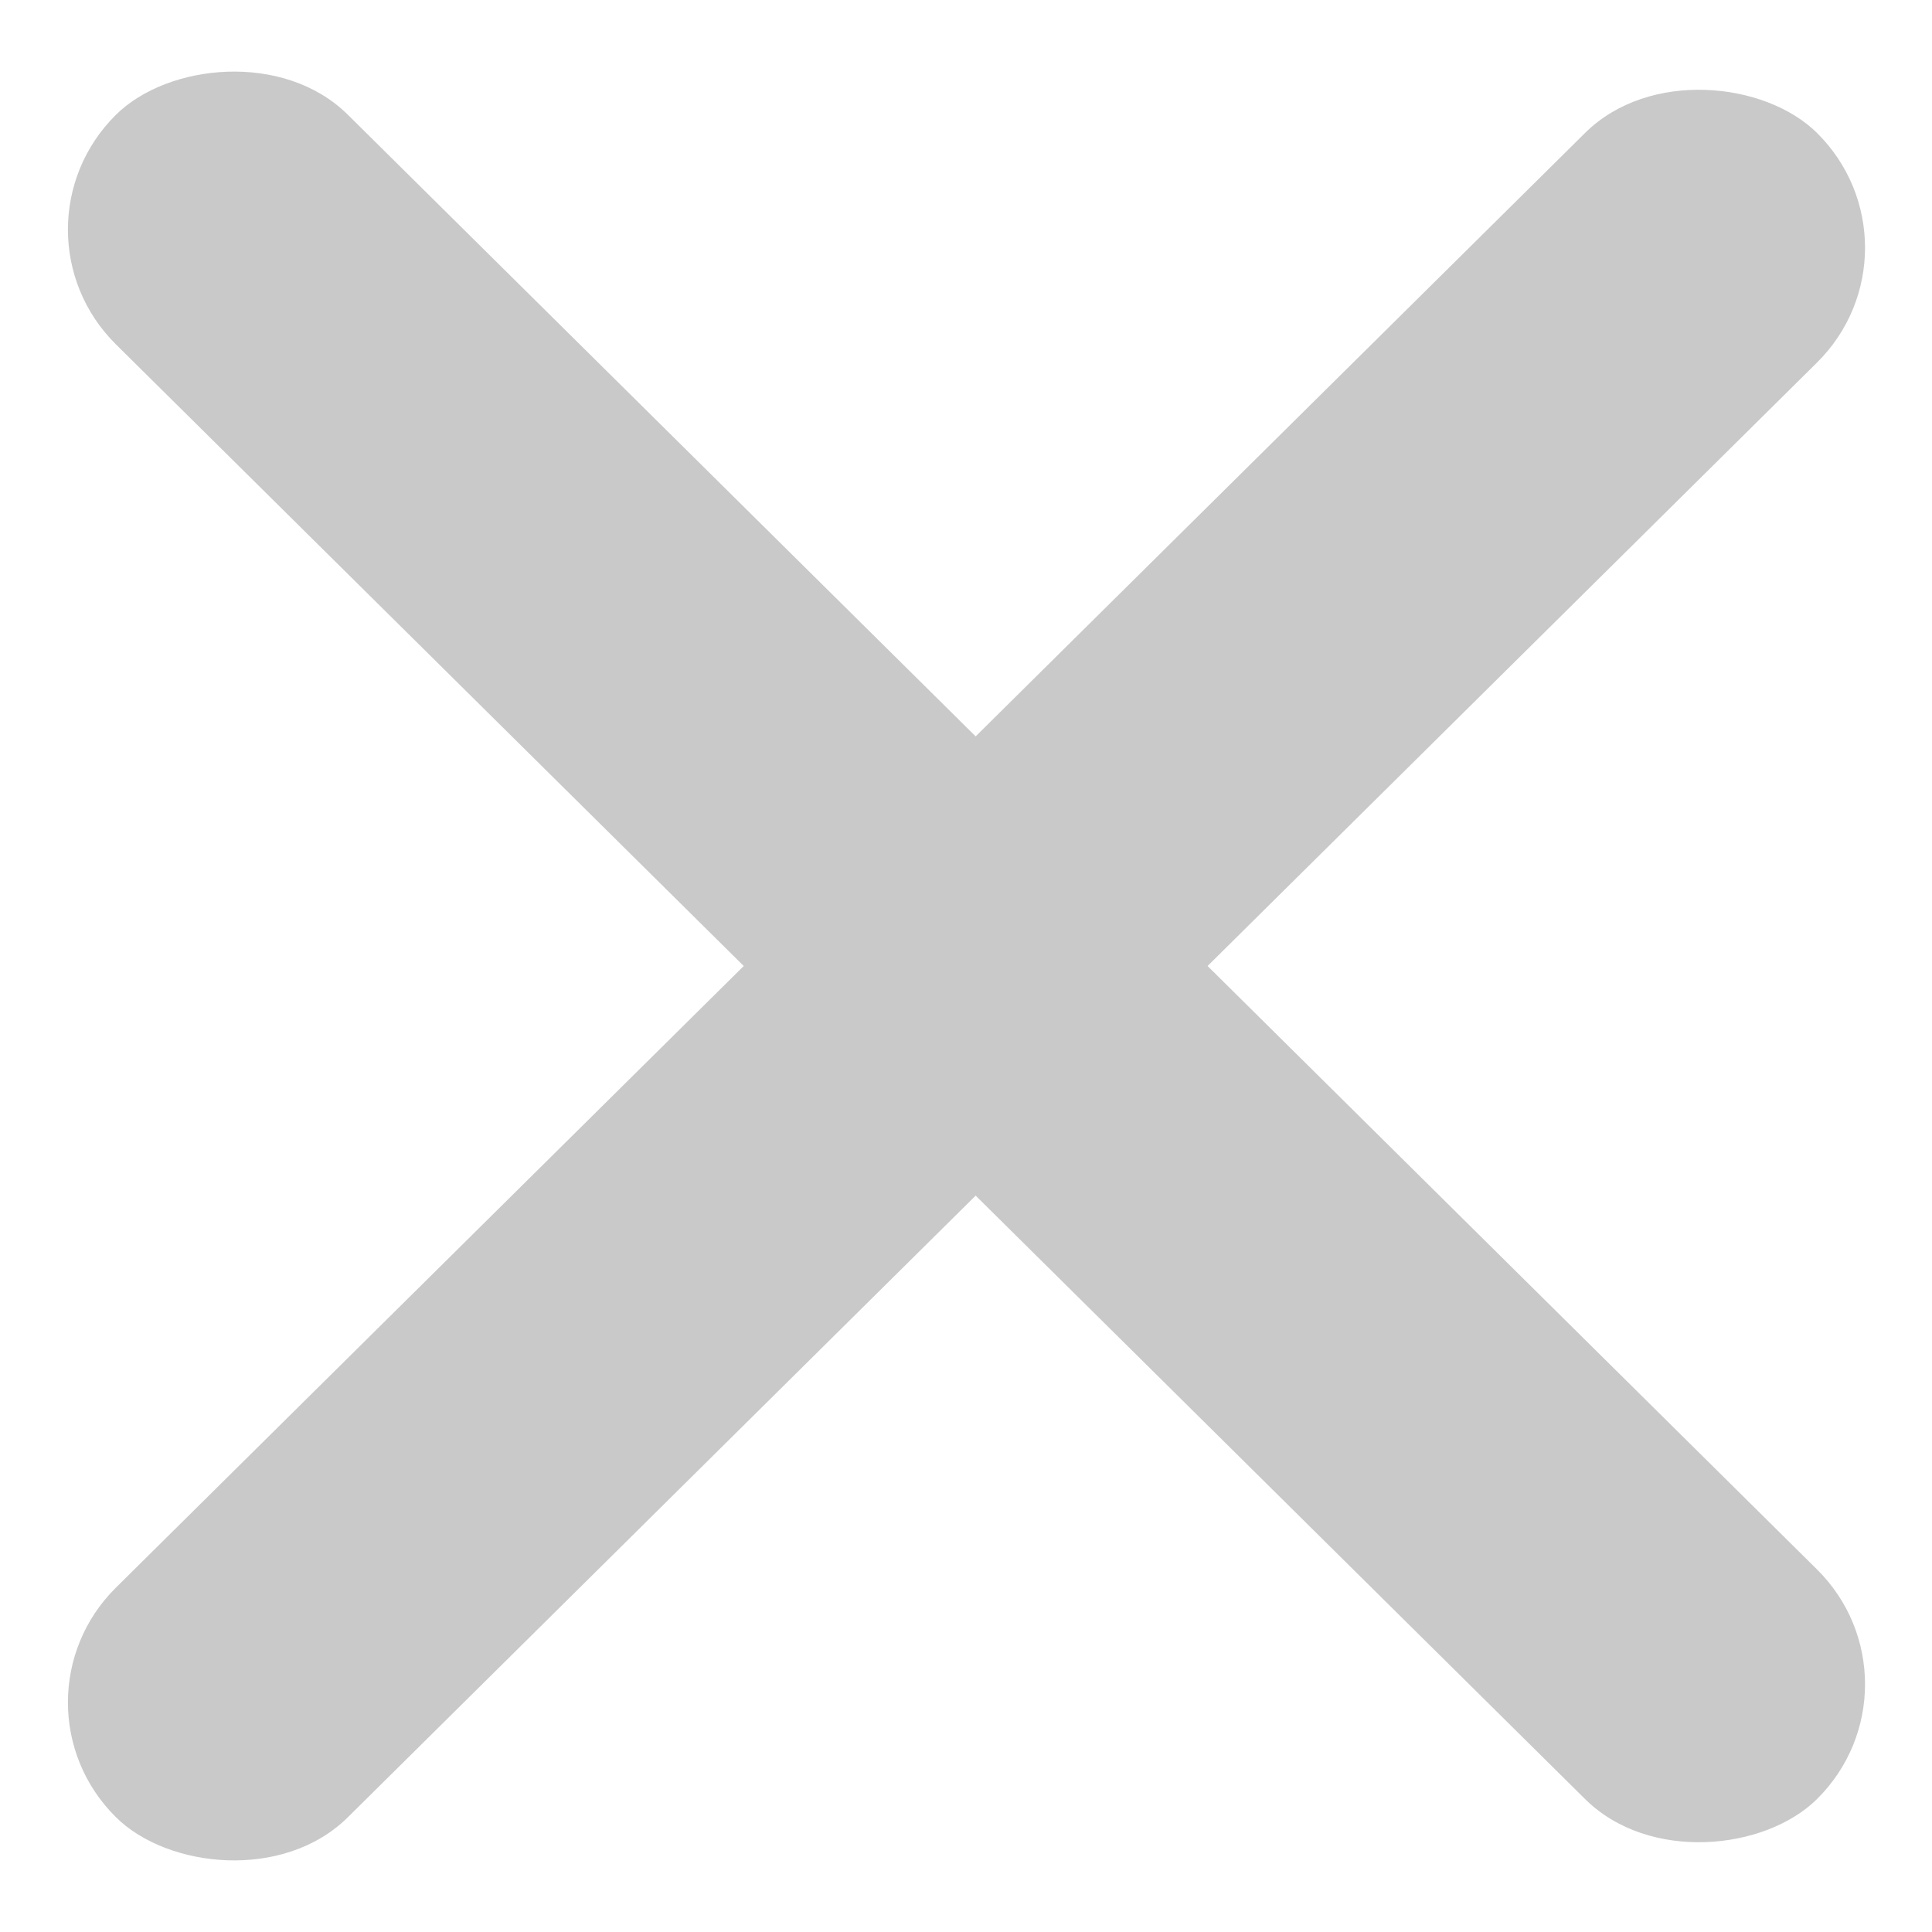 <svg width="12" height="12" viewBox="0 0 12 12" fill="none" xmlns="http://www.w3.org/2000/svg">
<rect width="14.86" height="2.026" rx="1.013" transform="matrix(0.711 -0.704 0.711 0.704 0 10.574)" fill="#C9C9C9"/>
<rect width="14.86" height="2.026" rx="1.013" transform="matrix(0.711 0.704 0.711 -0.704 0 1.426)" fill="#C9C9C9"/>
</svg>
